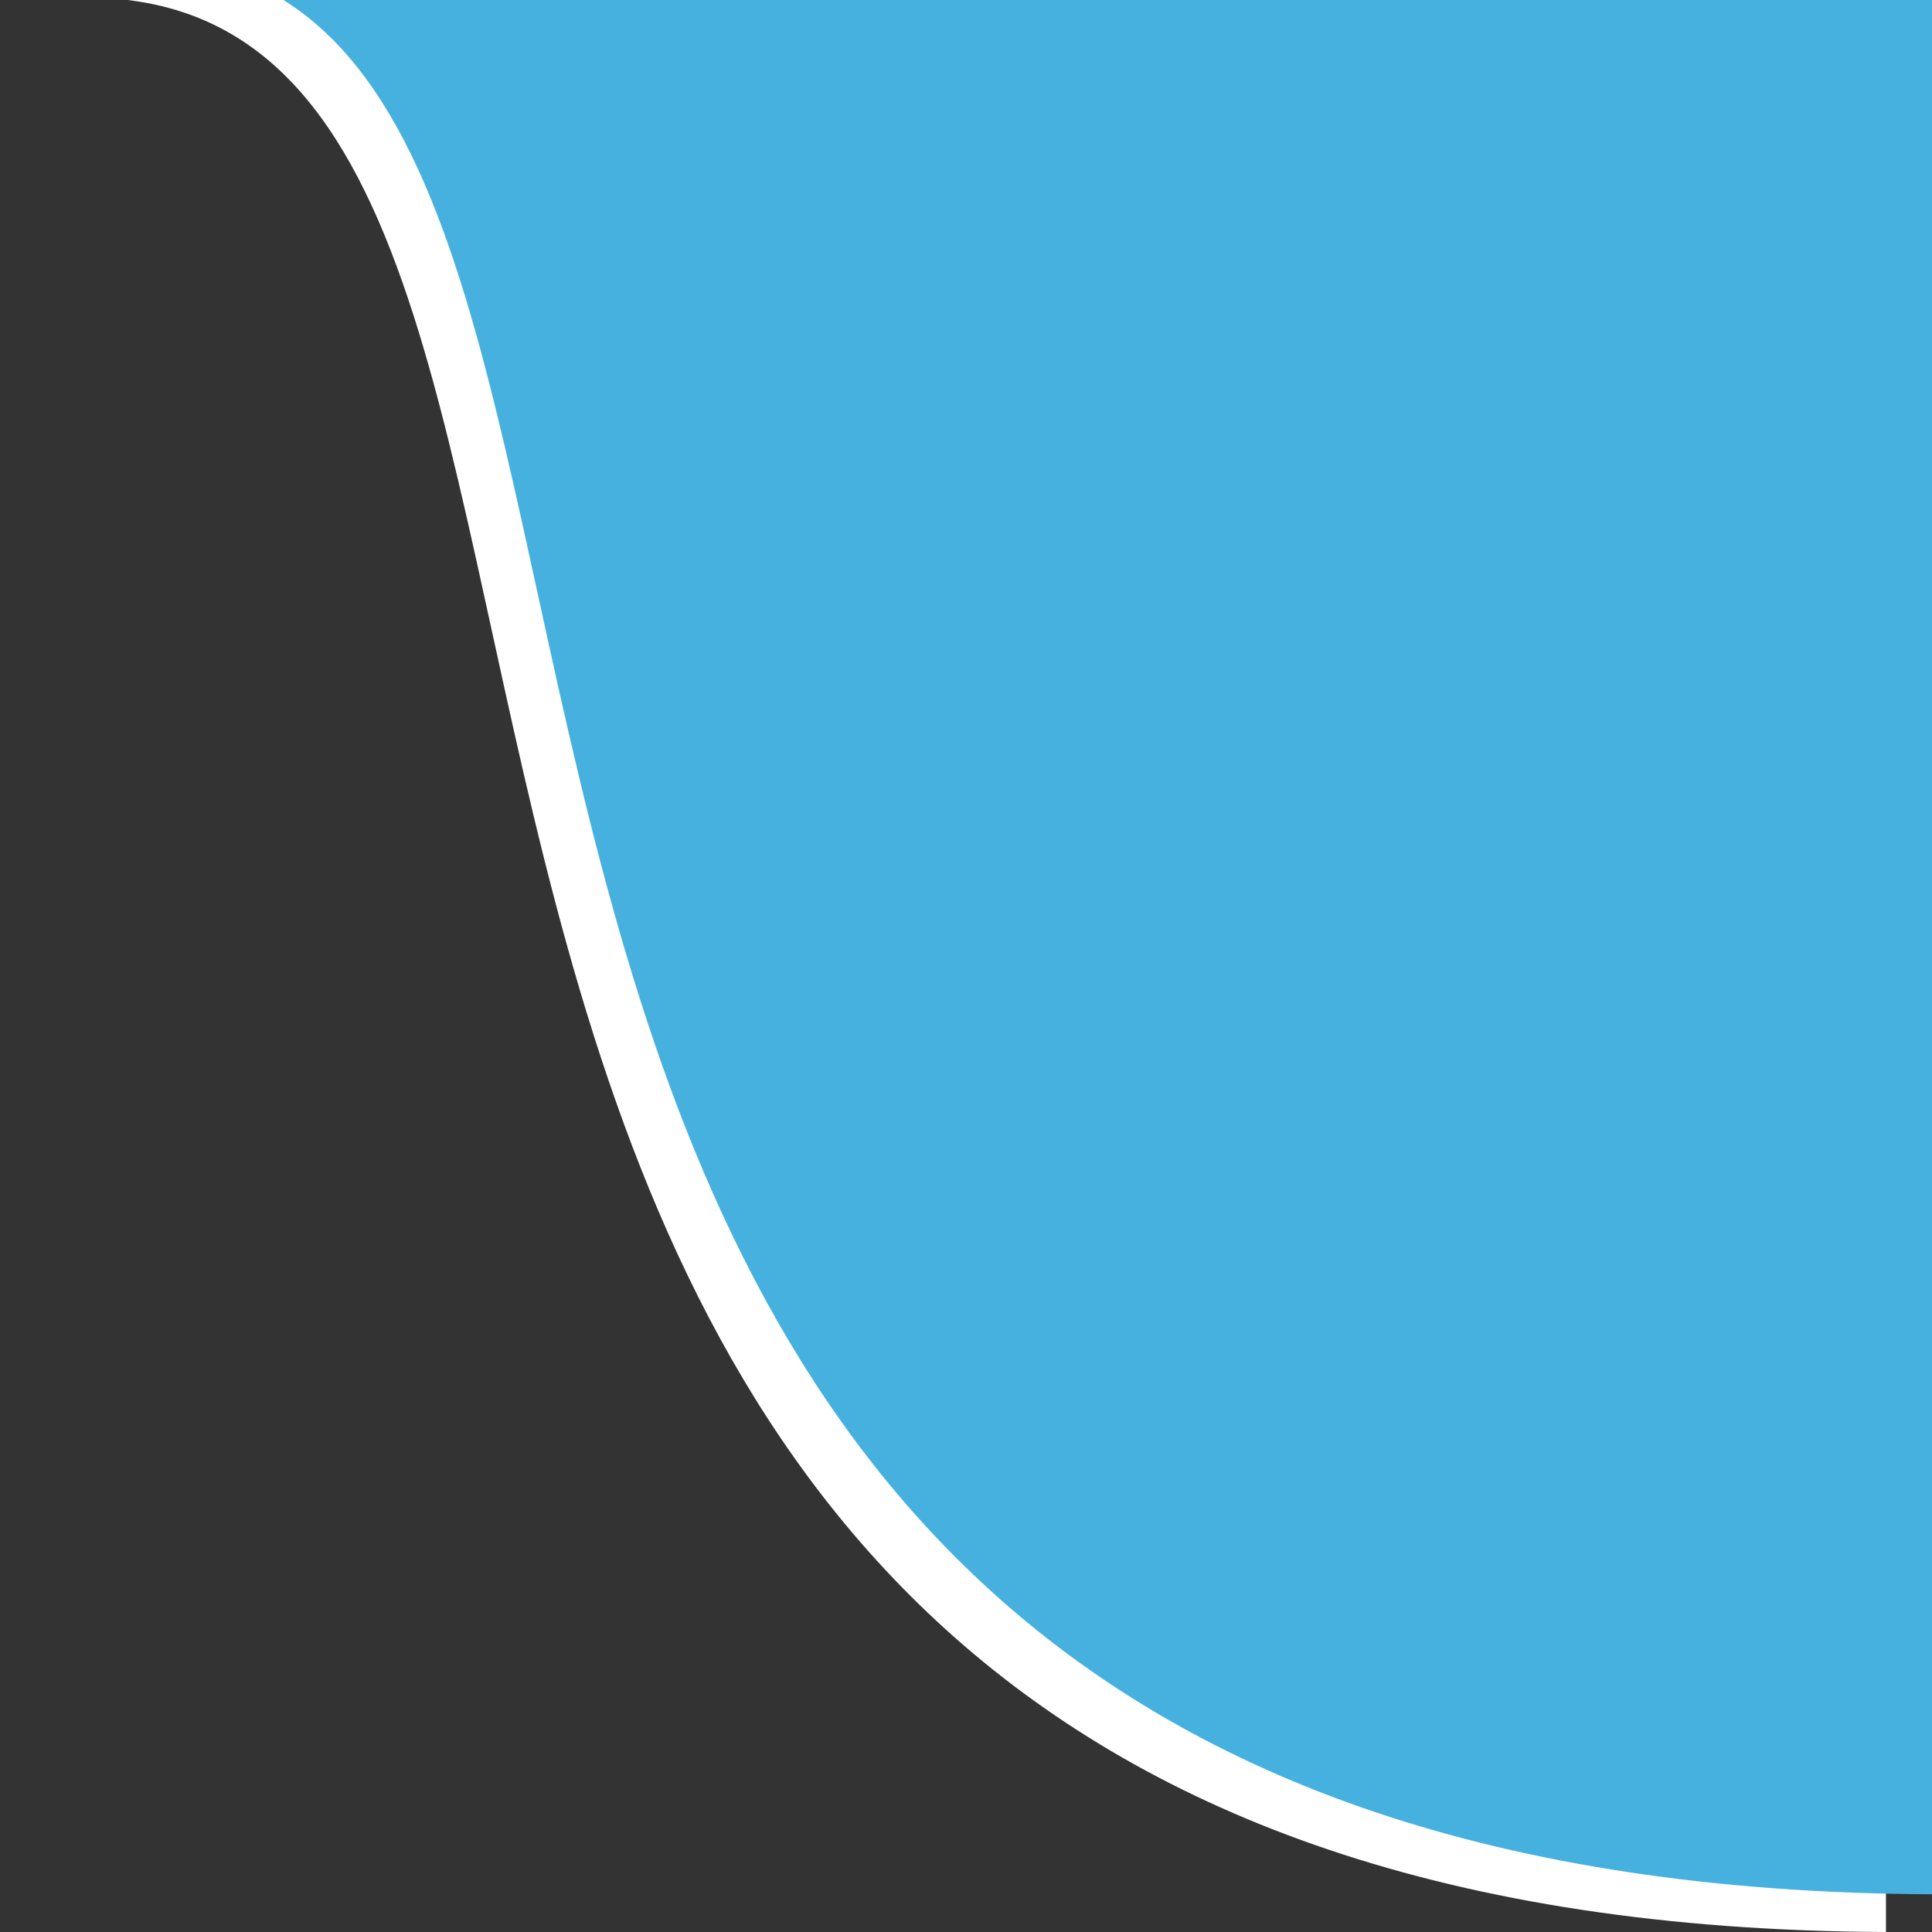 <?xml version="1.0" encoding="utf-8"?>
<!-- Generator: Adobe Illustrator 23.1.0, SVG Export Plug-In . SVG Version: 6.00 Build 0)  -->
<svg version="1.1" id="Layer_1" xmlns="http://www.w3.org/2000/svg" xmlns:xlink="http://www.w3.org/1999/xlink" x="0px" y="0px"
	 viewBox="0 0 256 256" style="enable-background:new 0 0 256 256;" xml:space="preserve" preserveAspectRatio="xMidYMid slice">
<rect x="0" y="0" width="256" height="256" fill="#333333" stroke="none"/>
<style type="text/css">
	.st0{fill:#FFFFFF;}
	.st1{fill:#46b1df;}
</style>
<path class="st0" d="M17.4,0c33.8,0,232.5,0,232.5,0v256C16,255,100.1,10,16.9,0"/>
<path class="st1" d="M23.5-5C57.3-5,256-5,256-5v256C22.1,250,106.1,5,23-5"/>
</svg>

